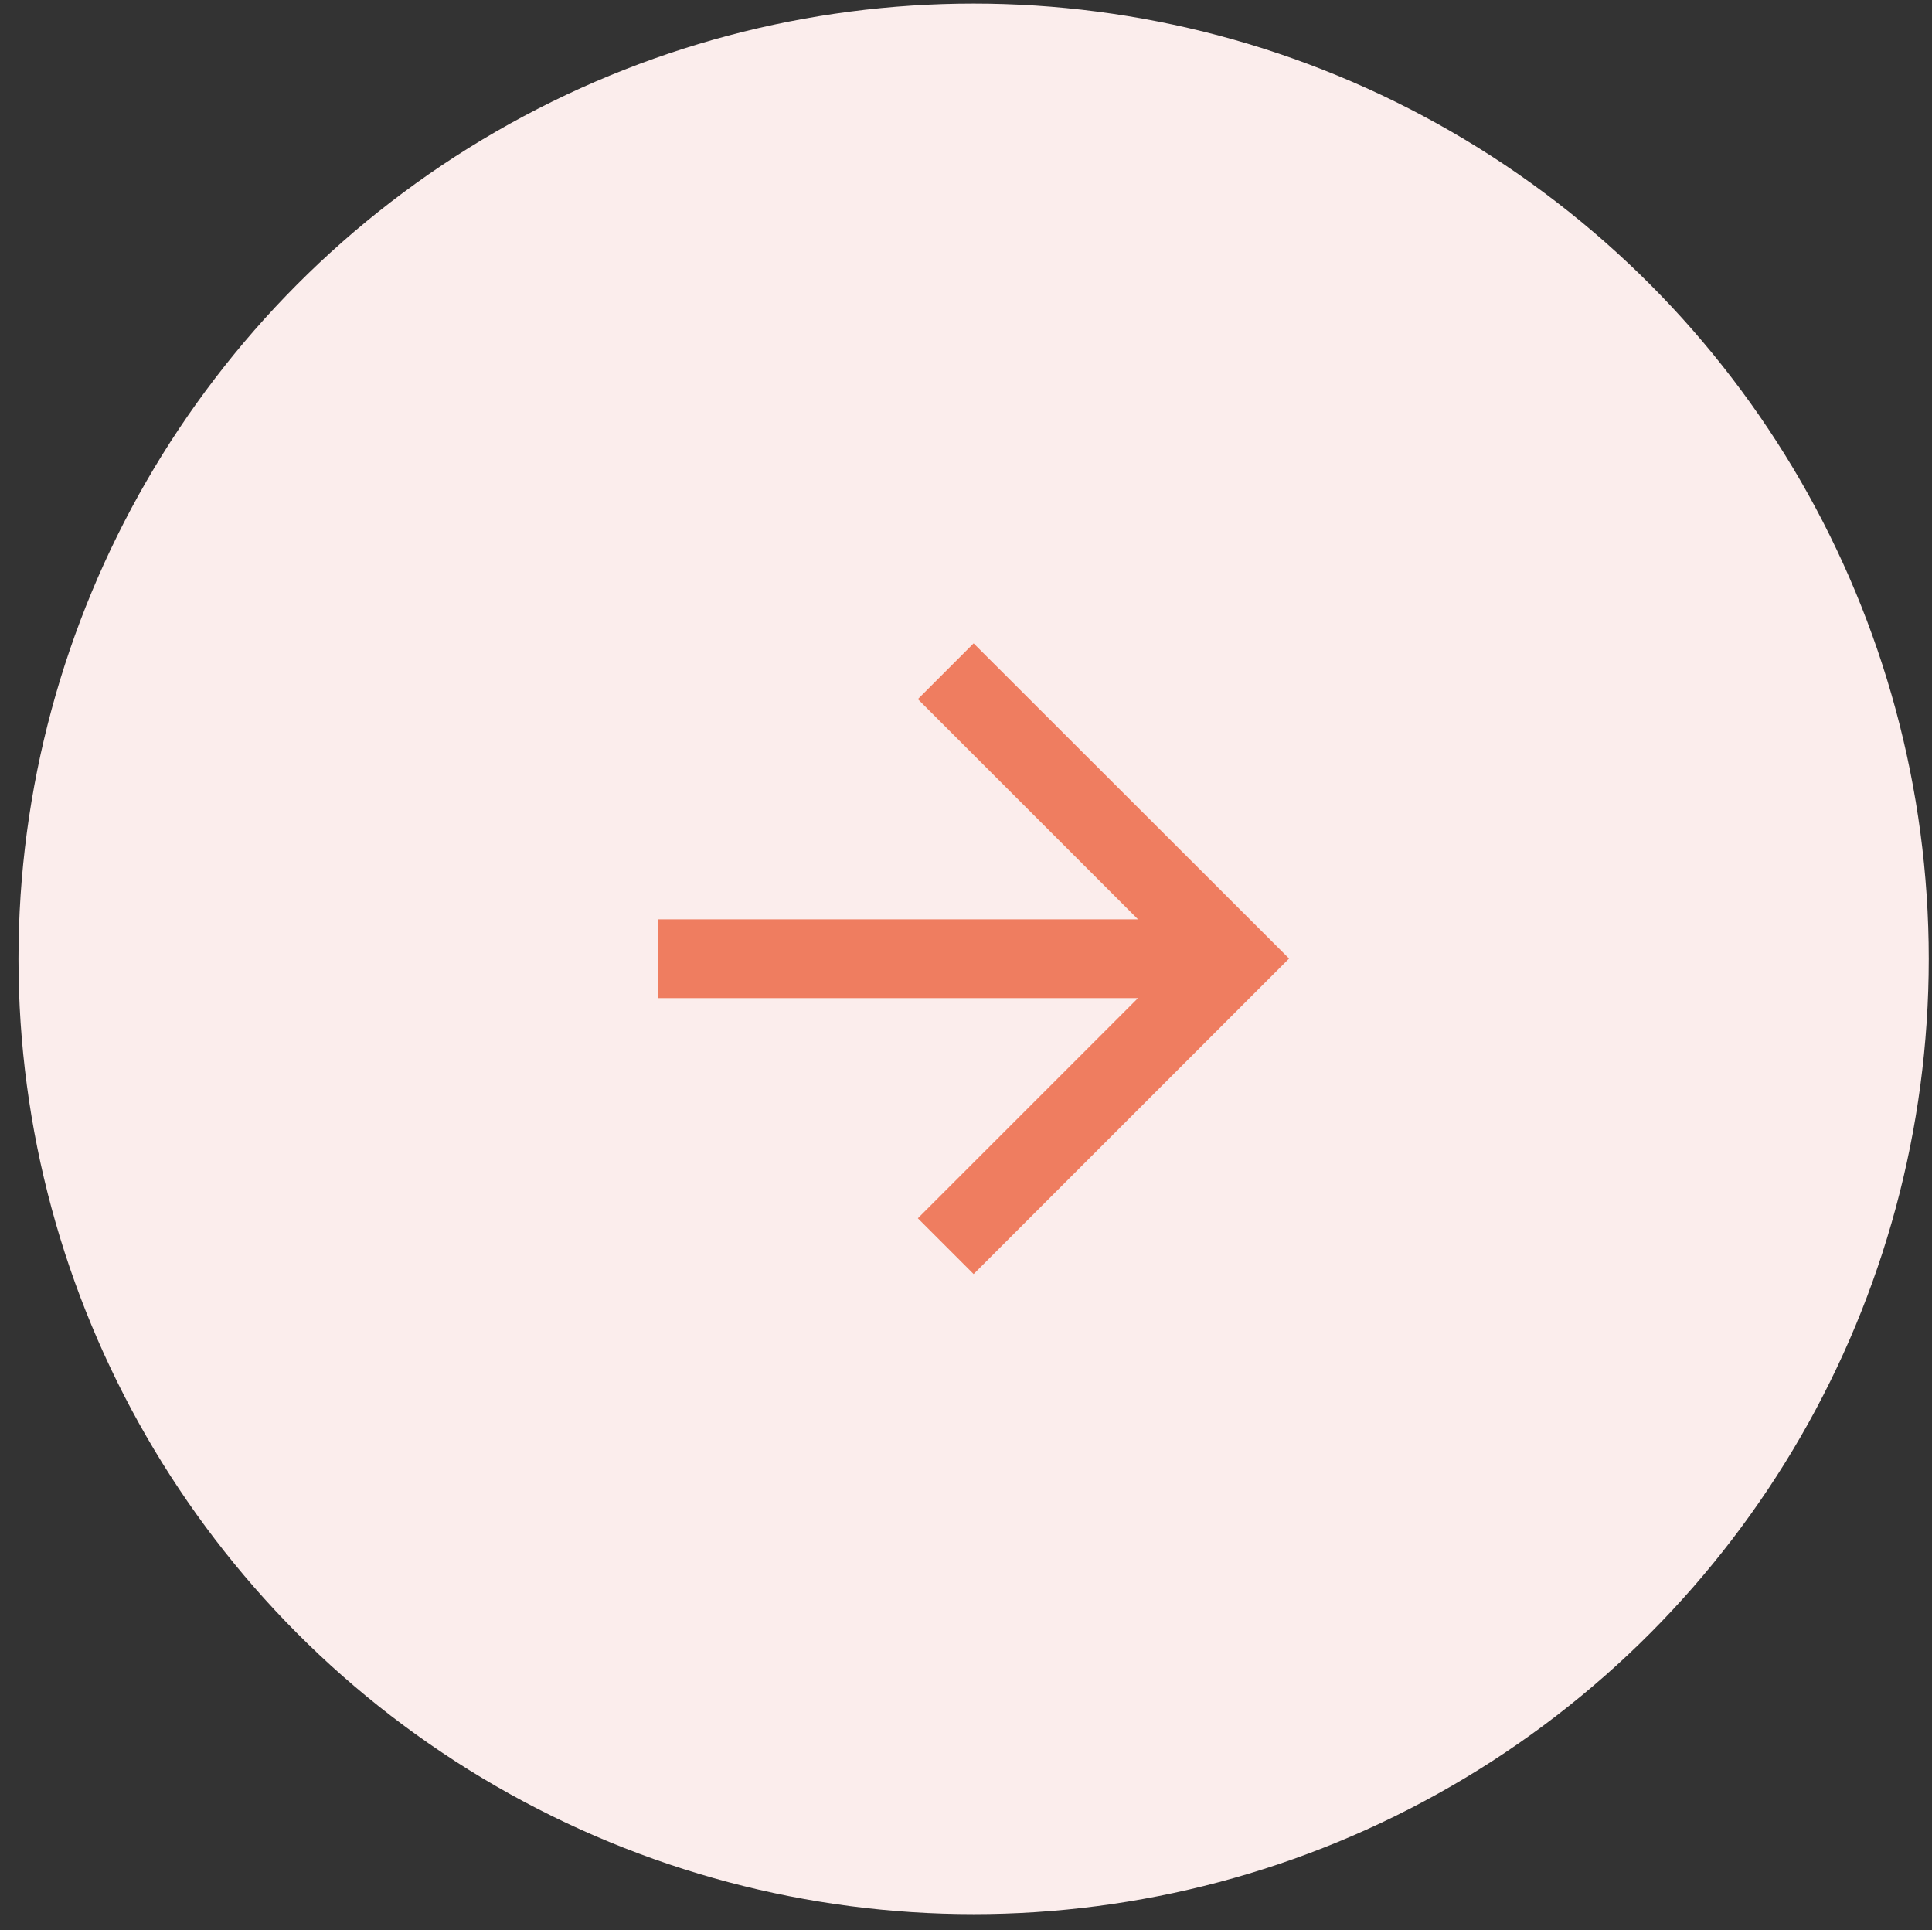 <?xml version="1.0" encoding="utf-8"?>
<!-- Generator: Adobe Illustrator 22.0.1, SVG Export Plug-In . SVG Version: 6.00 Build 0)  -->
<svg version="1.1" id="Calque_1" xmlns="http://www.w3.org/2000/svg" xmlns:xlink="http://www.w3.org/1999/xlink" x="0px" y="0px"
	 viewBox="0 0 595.9 595.3" style="enable-background:new 0 0 595.9 595.3;" xml:space="preserve">
<rect x="0" y="0" width="595.9" height="595.3" fill="#333333" stroke="none"/>
<style type="text/css">
	.st0{fill:#FBEDEC;}
	.st1{fill:#EF7D60;}
</style>
<g>
	<circle class="st0" cx="300.3" cy="295.7" r="294.6"/>
	<g>
		<path class="st1" d="M300.3,198.4l-17.2,17.2l67.9,67.9H203v24.3h148l-67.9,67.9l17.2,17.2l97.3-97.3L300.3,198.4z"/>
	</g>
</g>
</svg>
